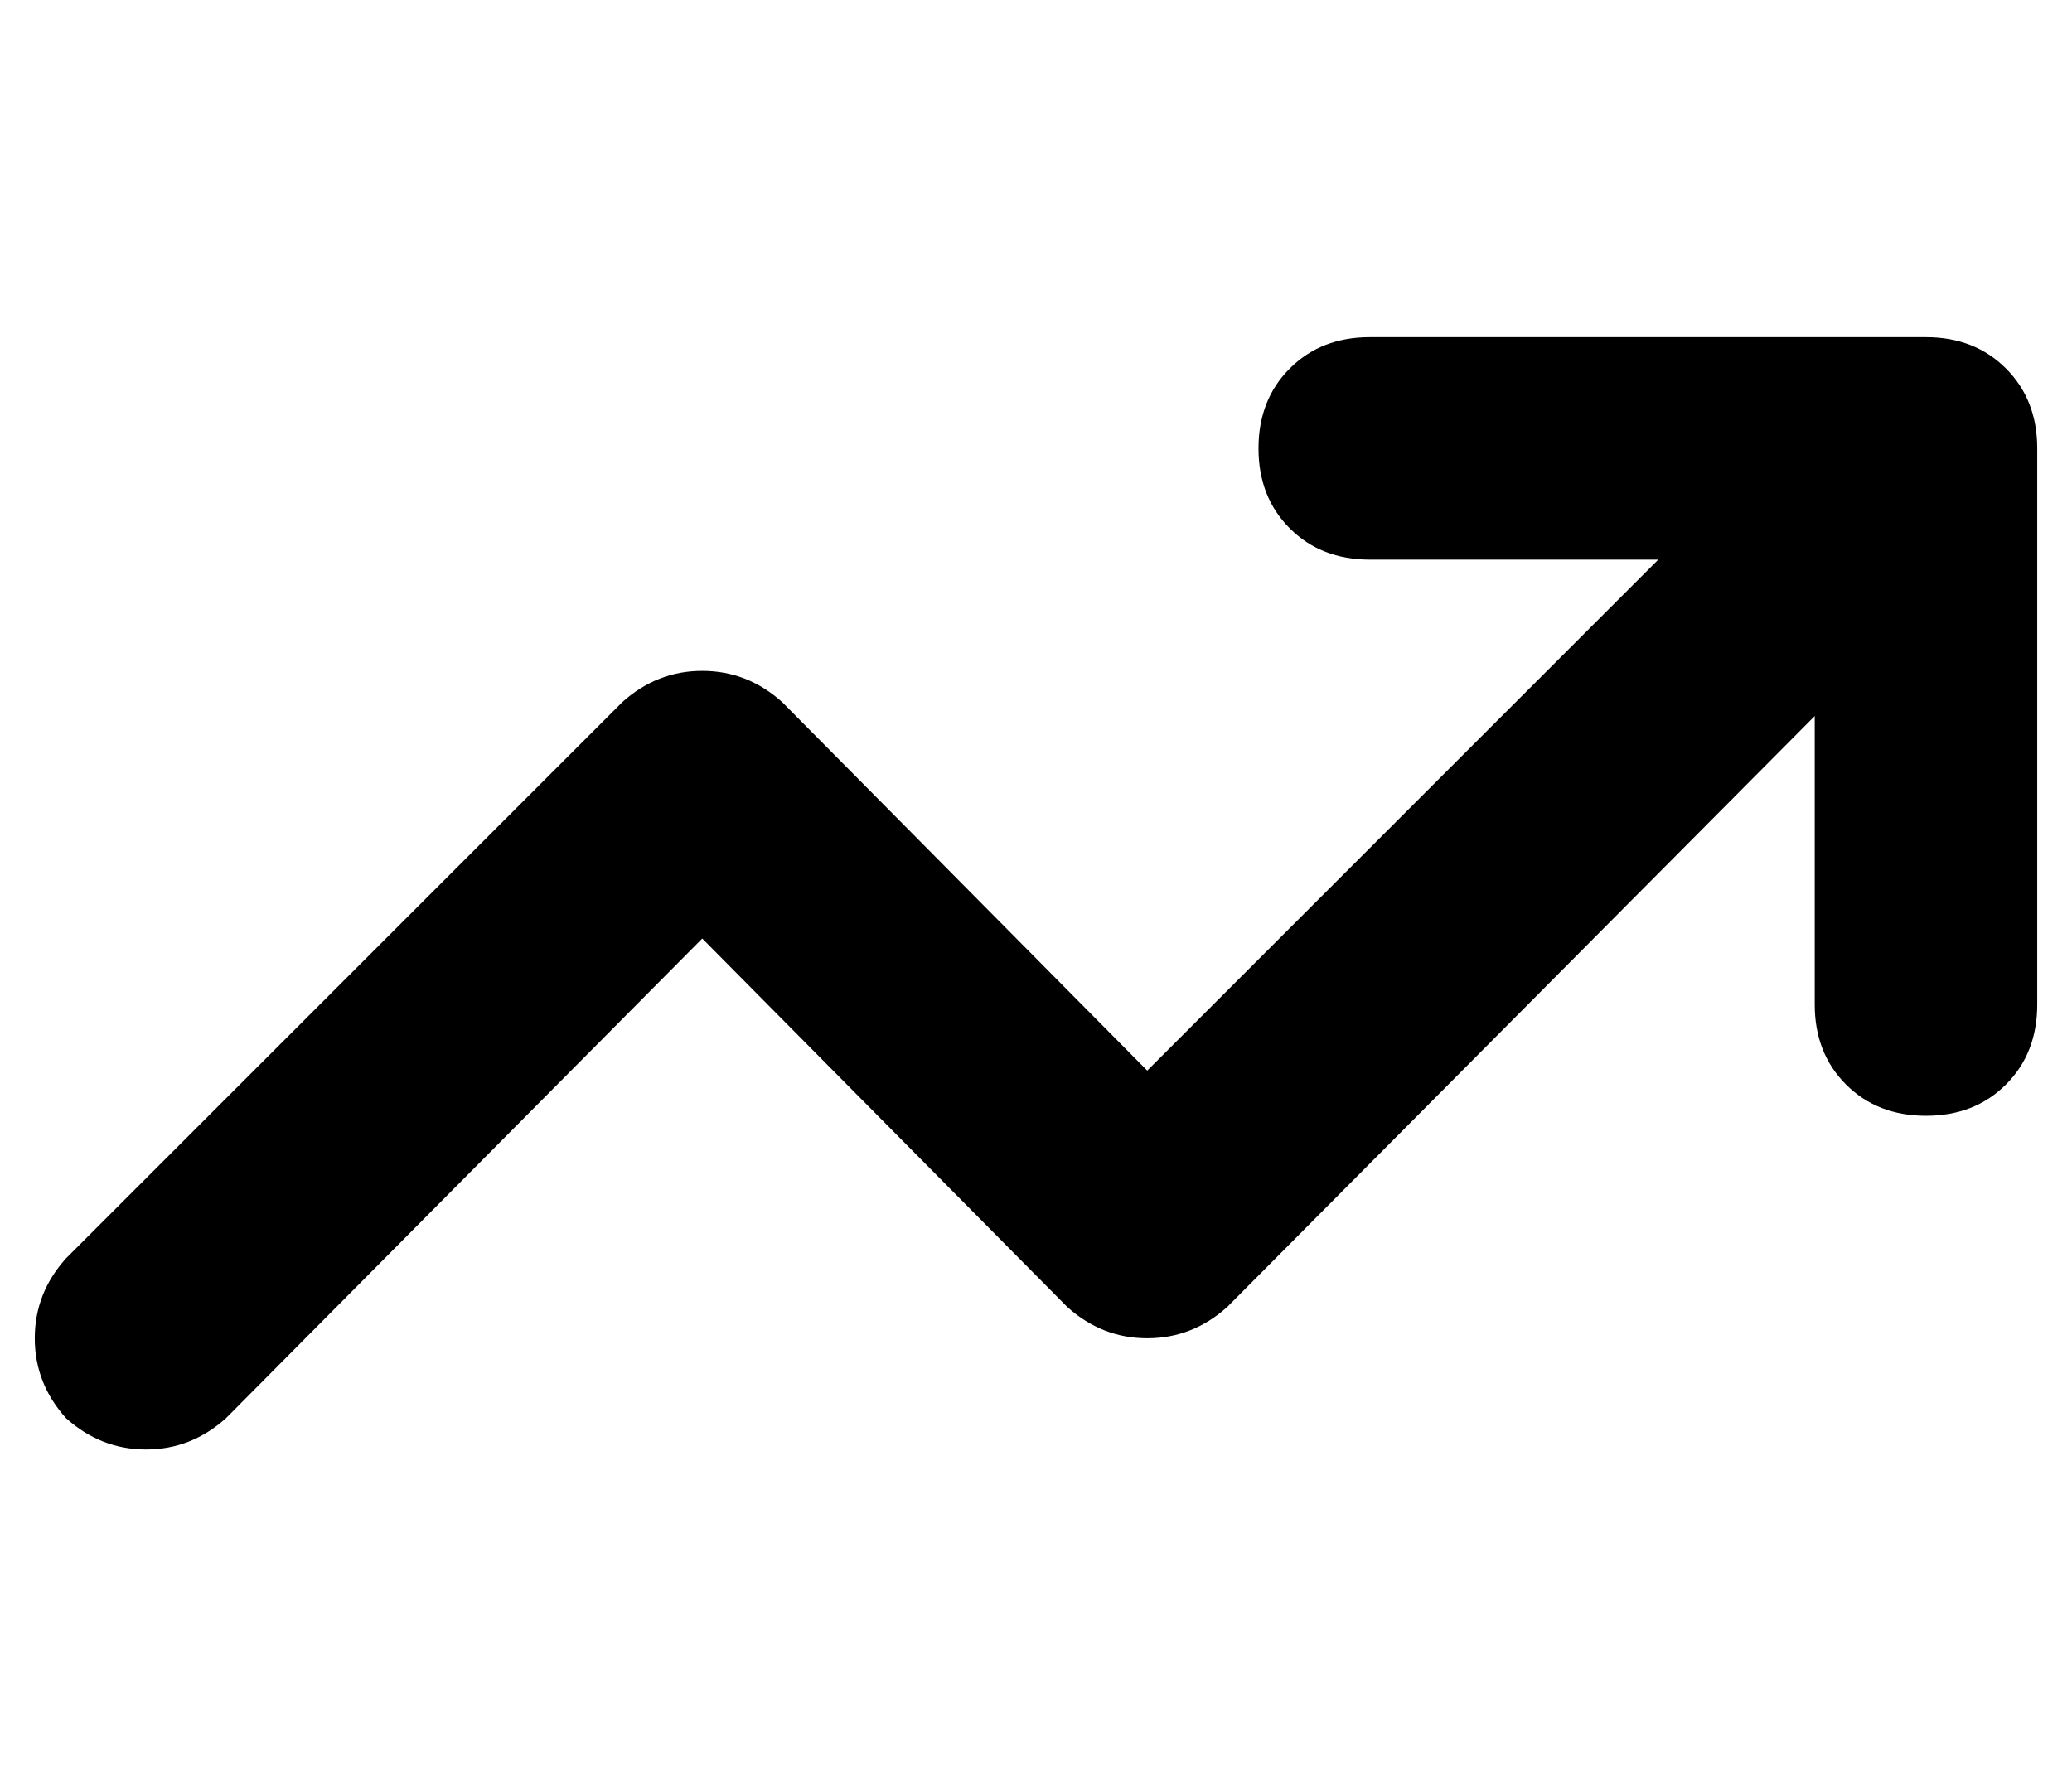 <?xml version="1.0" standalone="no"?>
<!DOCTYPE svg PUBLIC "-//W3C//DTD SVG 1.1//EN" "http://www.w3.org/Graphics/SVG/1.1/DTD/svg11.dtd" >
<svg xmlns="http://www.w3.org/2000/svg" xmlns:xlink="http://www.w3.org/1999/xlink" version="1.1" viewBox="-10 -40 596 512">
   <path fill="currentColor"
d="M384 121q-14 0 -23 -9v0v0q-9 -9 -9 -23t9 -23t23 -9h160v0q14 0 23 9t9 23v160v0q0 14 -9 23t-23 9t-23 -9t-9 -23v-83v0l-169 170v0q-10 9 -23 9t-23 -9l-105 -106v0l-137 138v0q-10 9 -23 9t-23 -9q-9 -10 -9 -23t9 -23l160 -160v0q10 -9 23 -9t23 9l105 106v0
l147 -147v0h-83v0z" />
</svg>
